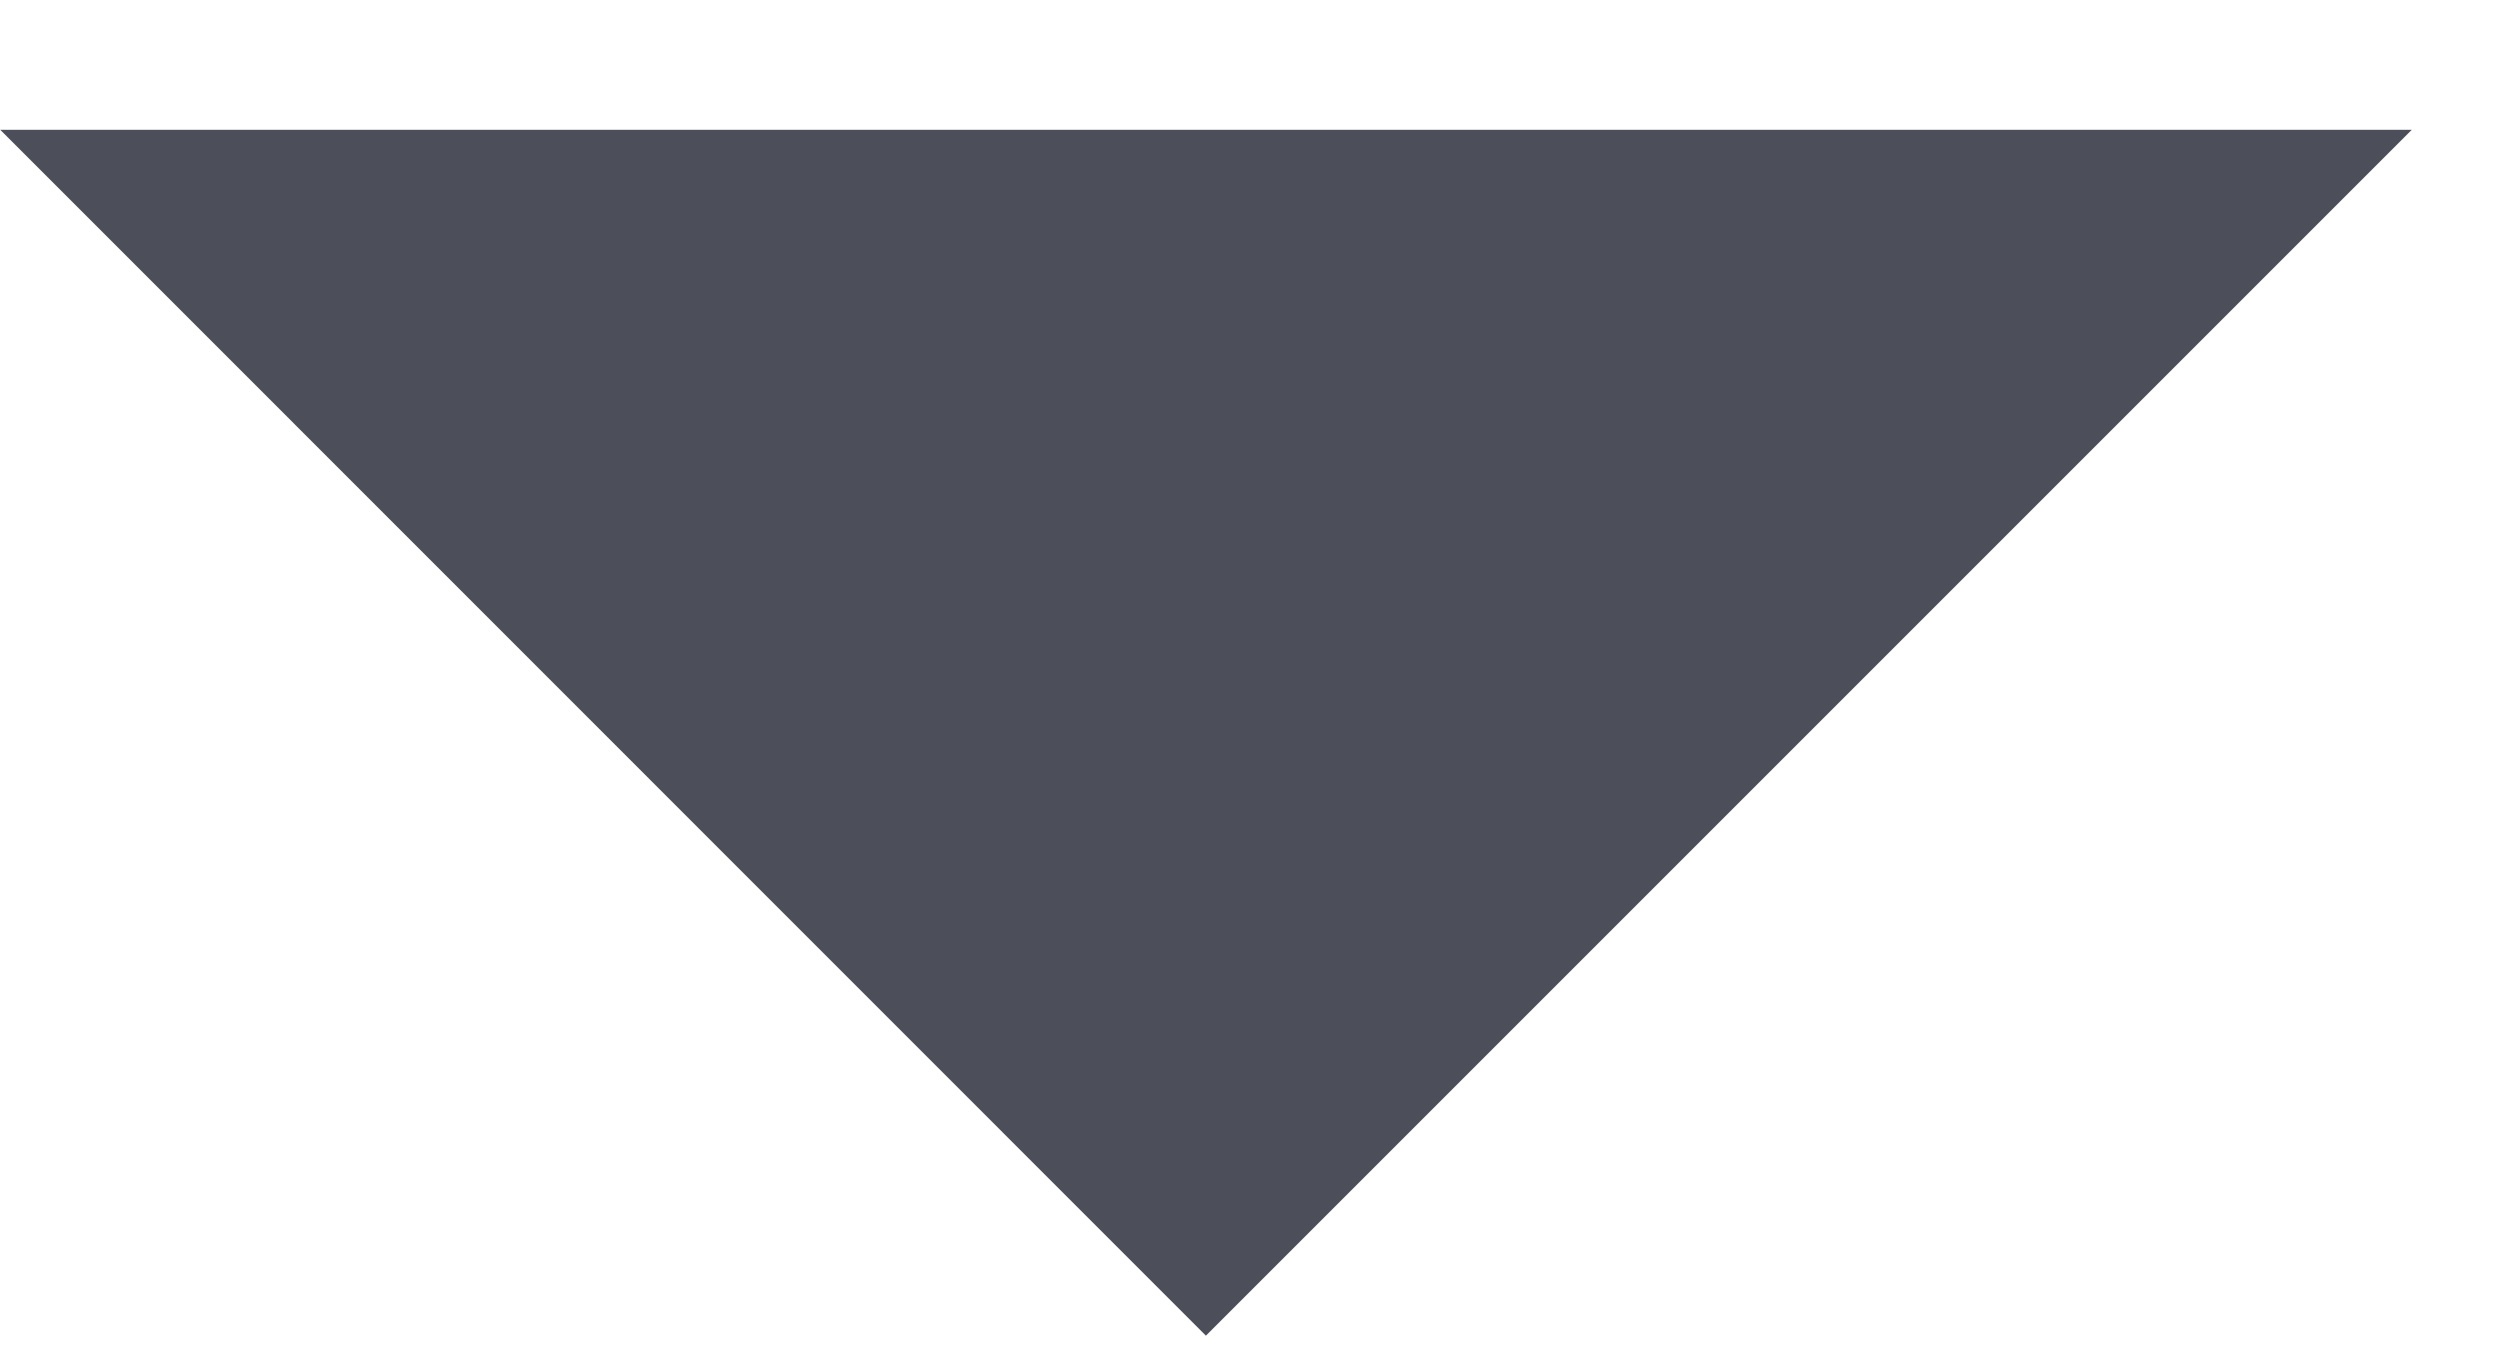 <?xml version="1.0" encoding="UTF-8"?>
<svg width="11px" height="6px" viewBox="0 0 11 6" version="1.1" xmlns="http://www.w3.org/2000/svg" xmlns:xlink="http://www.w3.org/1999/xlink">
    <!-- Generator: Sketch 45.2 (43514) - http://www.bohemiancoding.com/sketch -->
    <title>Triangle 2 Copy</title>
    <desc>Created with Sketch.</desc>
    <defs></defs>
    <g id="CSP" stroke="none" stroke-width="1" fill="none" fill-rule="evenodd">
        <polygon id="Triangle-2-Copy" fill="#4C4F59" transform="translate(5.306, 3.224) rotate(-180) translate(-5.306, -3.224) " points="10.611 5.877 1.8189894e-12 5.877 5.306 0.571"></polygon>
    </g>
</svg>